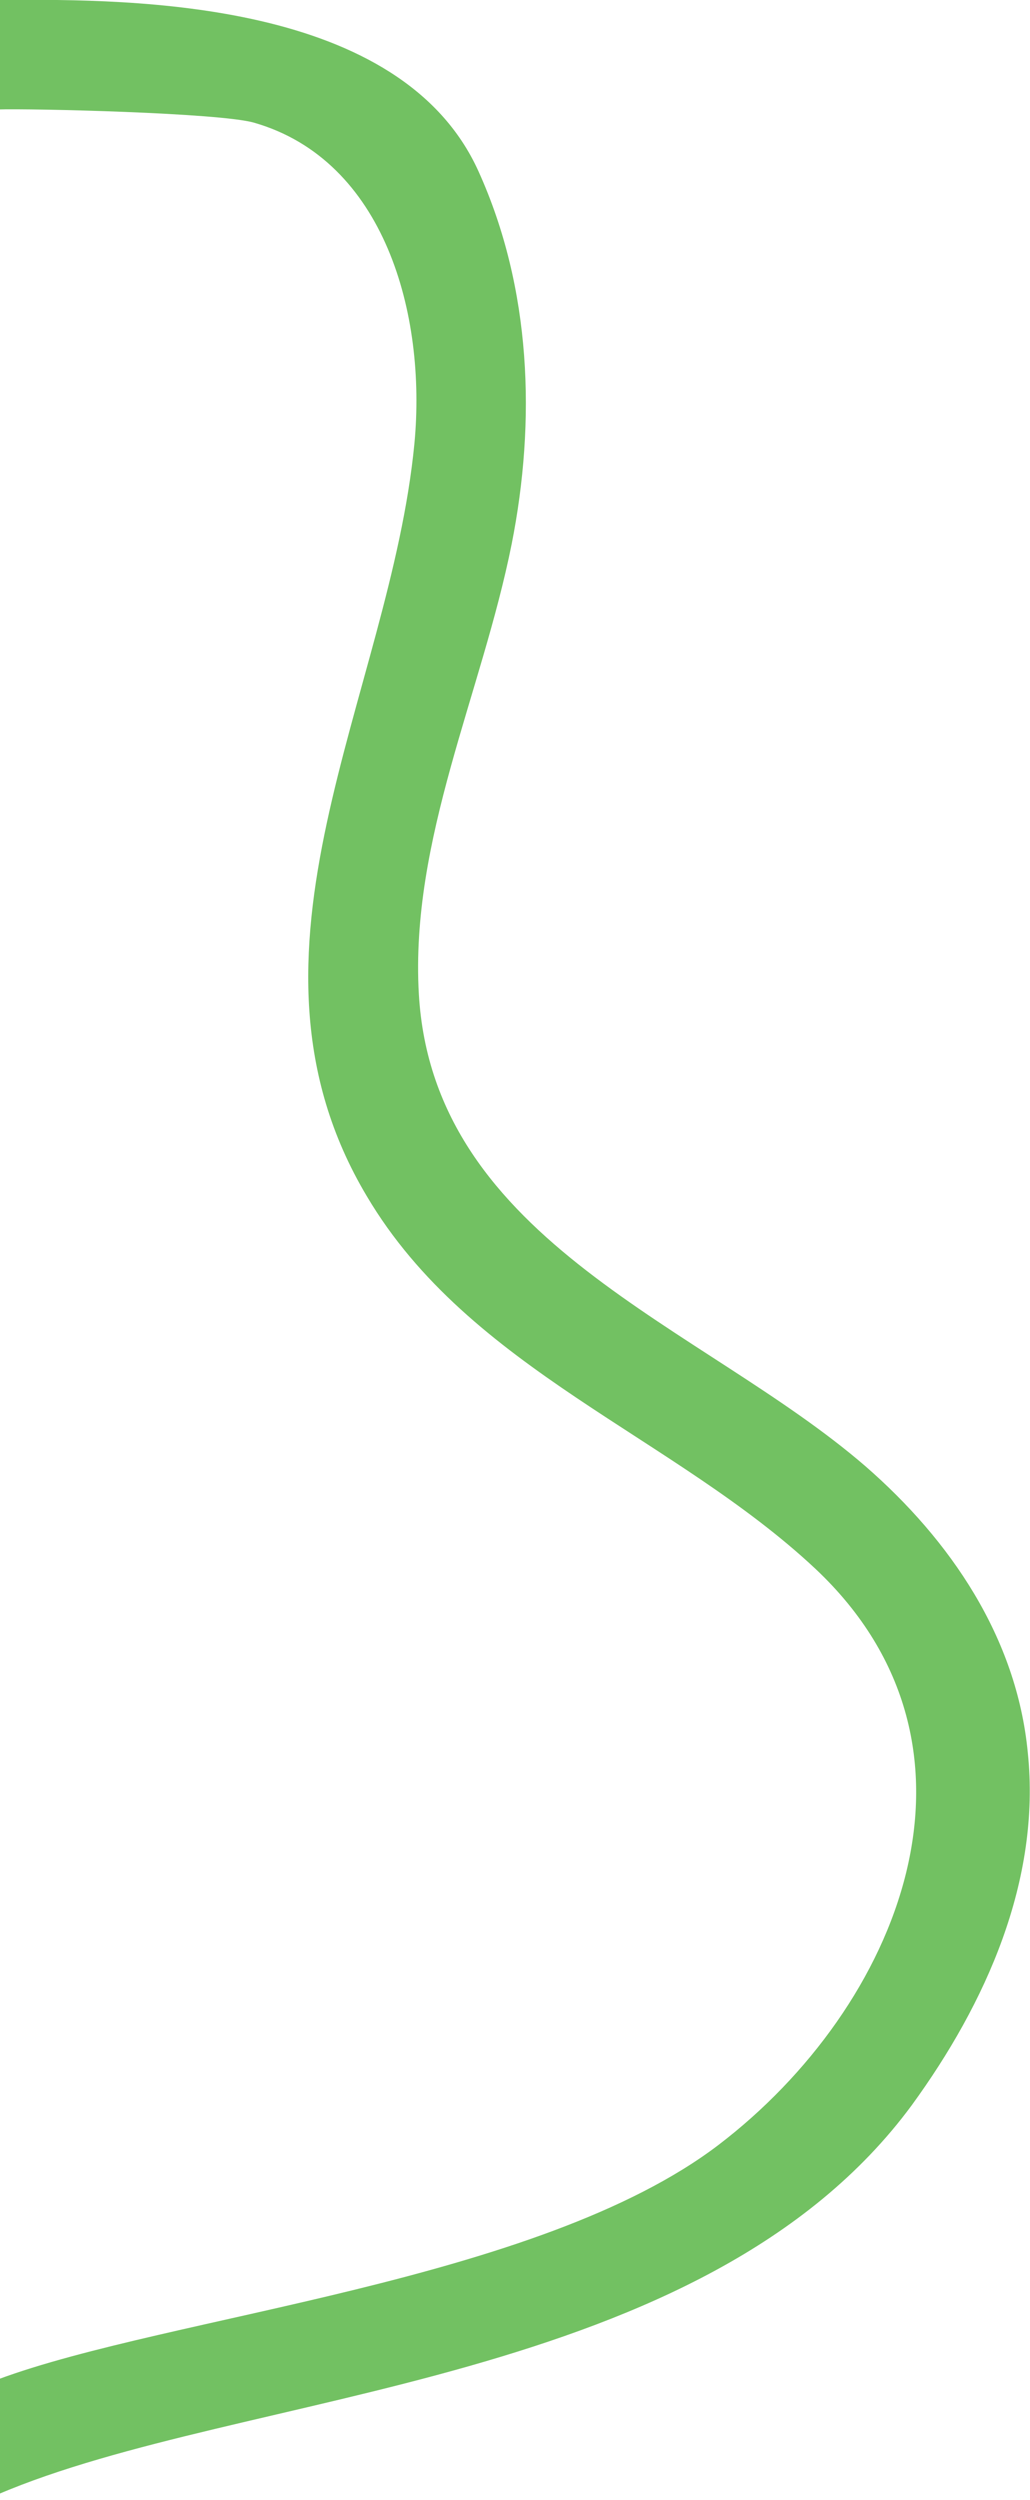 <?xml version="1.0" encoding="utf-8"?>
<!-- Generator: Adobe Illustrator 25.2.3, SVG Export Plug-In . SVG Version: 6.00 Build 0)  -->
<!DOCTYPE svg PUBLIC "-//W3C//DTD SVG 1.1//EN" "http://www.w3.org/Graphics/SVG/1.1/DTD/svg11.dtd">
<svg version="1.1" id="Layer_1" xmlns:x="http://ns.adobe.com/Extensibility/1.0/" xmlns:i="http://ns.adobe.com/AdobeIllustrator/10.0/" xmlns:graph="http://ns.adobe.com/Graphs/1.0/"
	 xmlns="http://www.w3.org/2000/svg" xmlns:xlink="http://www.w3.org/1999/xlink" x="0px" y="0px" viewBox="0 0 93.2 226.1"
	 style="enable-background:new 0 0 93.2 226.1;" xml:space="preserve">
<style type="text/css">
	.st0{fill:#72C162;}
</style>
<g>
	<path class="st0" d="M65,194c16.4-12.5,26-35.9,8.8-52.1c-12.8-12-31.3-18-40.6-33.7C20,86.1,35.3,62.9,37.5,40.1
		c1.1-11.7-2.7-25.6-14.5-29C19.9,10.2,2.8,9.8-0.2,9.9V0c0.2,0,0.3,0,0.5,0c11.8-0.1,36,0,43,15.5c4.8,10.6,5.2,22.6,3,33.7
		c-2.7,13.5-9.2,26.7-8.4,40.7c1.3,22.5,25.7,30,40.4,42.7C86,139.3,92,148.1,93,158.5c1.2,11.6-3.8,22.7-10.5,31.9
		C63.7,215.9,22,216.1-0.2,225.6v-10.4C15.4,209.4,48.7,206.4,65,194z"/>
</g>
</svg>
